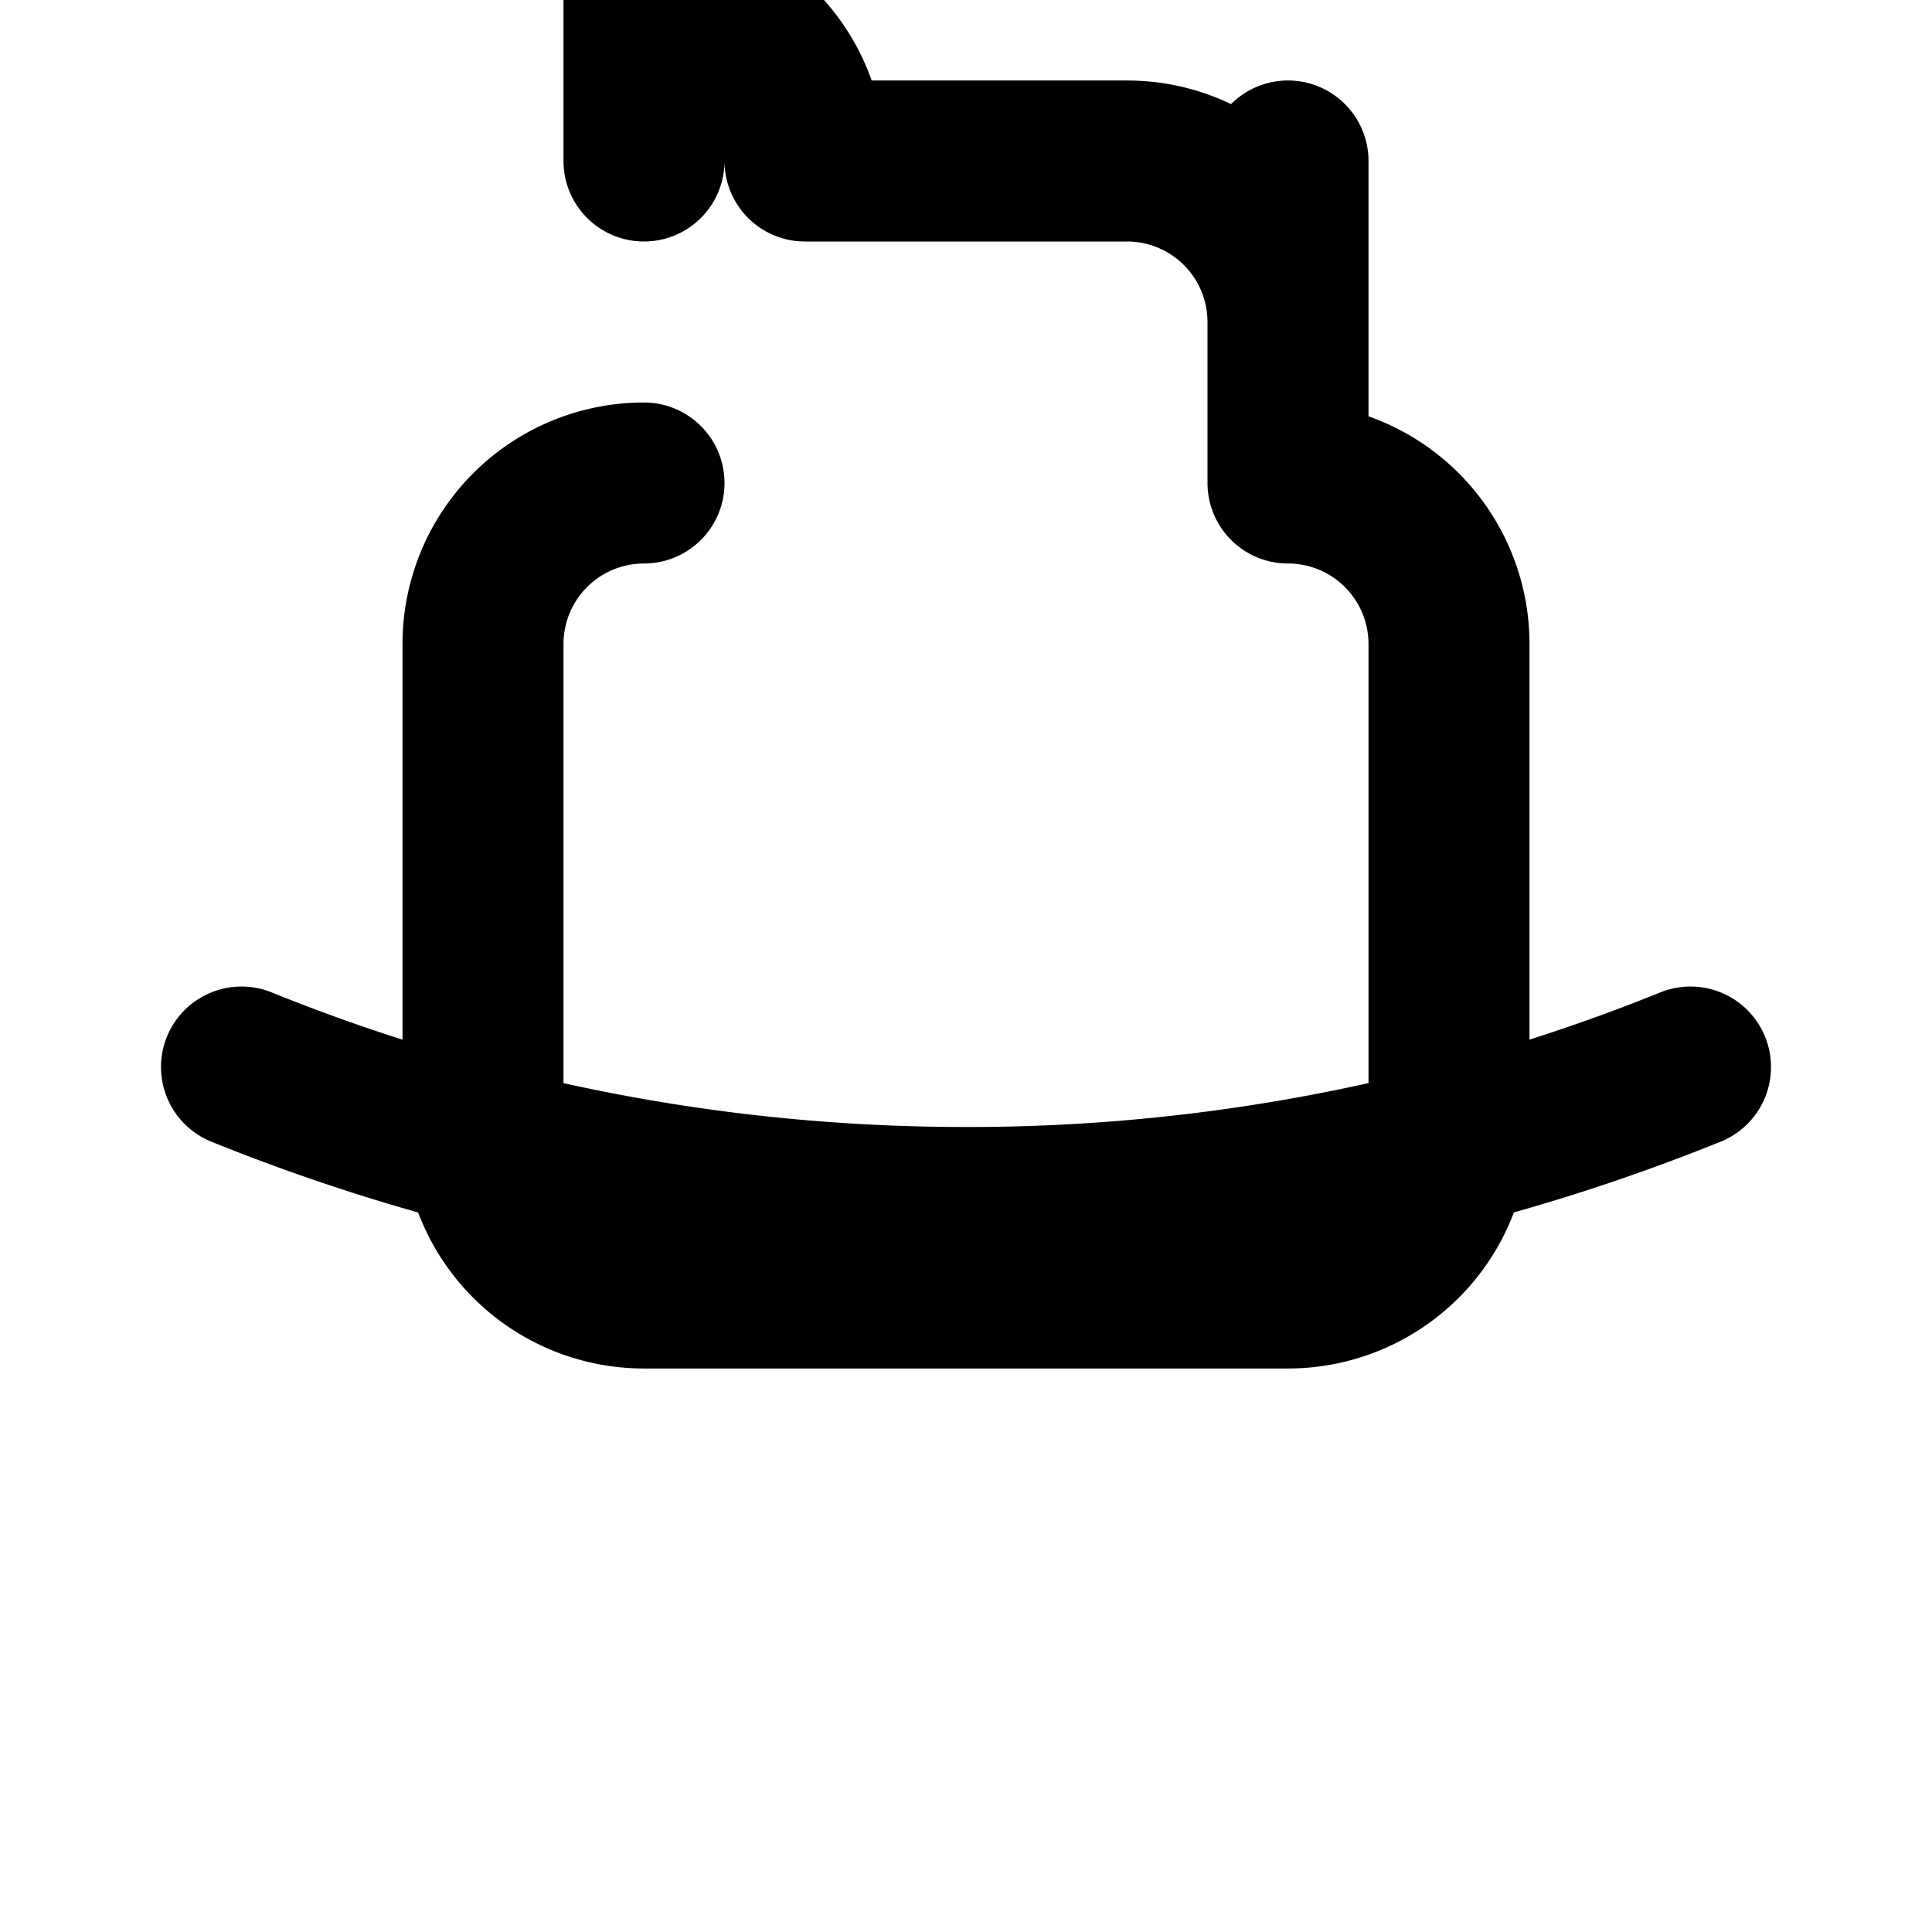 <svg xmlns="http://www.w3.org/2000/svg" width="24" height="24" viewBox="0 0 24 24" fill="none" stroke="currentColor" stroke-width="2" stroke-linecap="round" stroke-linejoin="round">
  <path d="M21 13.255A23.931 23.931 0 0112 15c-3.183 0-6.22-.62-9-1.745M16 6V4a2 2 0 00-2-2h-4a2 2 0 00-2-2v2m8 0V6a2 2 0 012 2v6a2 2 0 01-2 2H8a2 2 0 01-2-2V8a2 2 0 012-2V6"/>
</svg>
